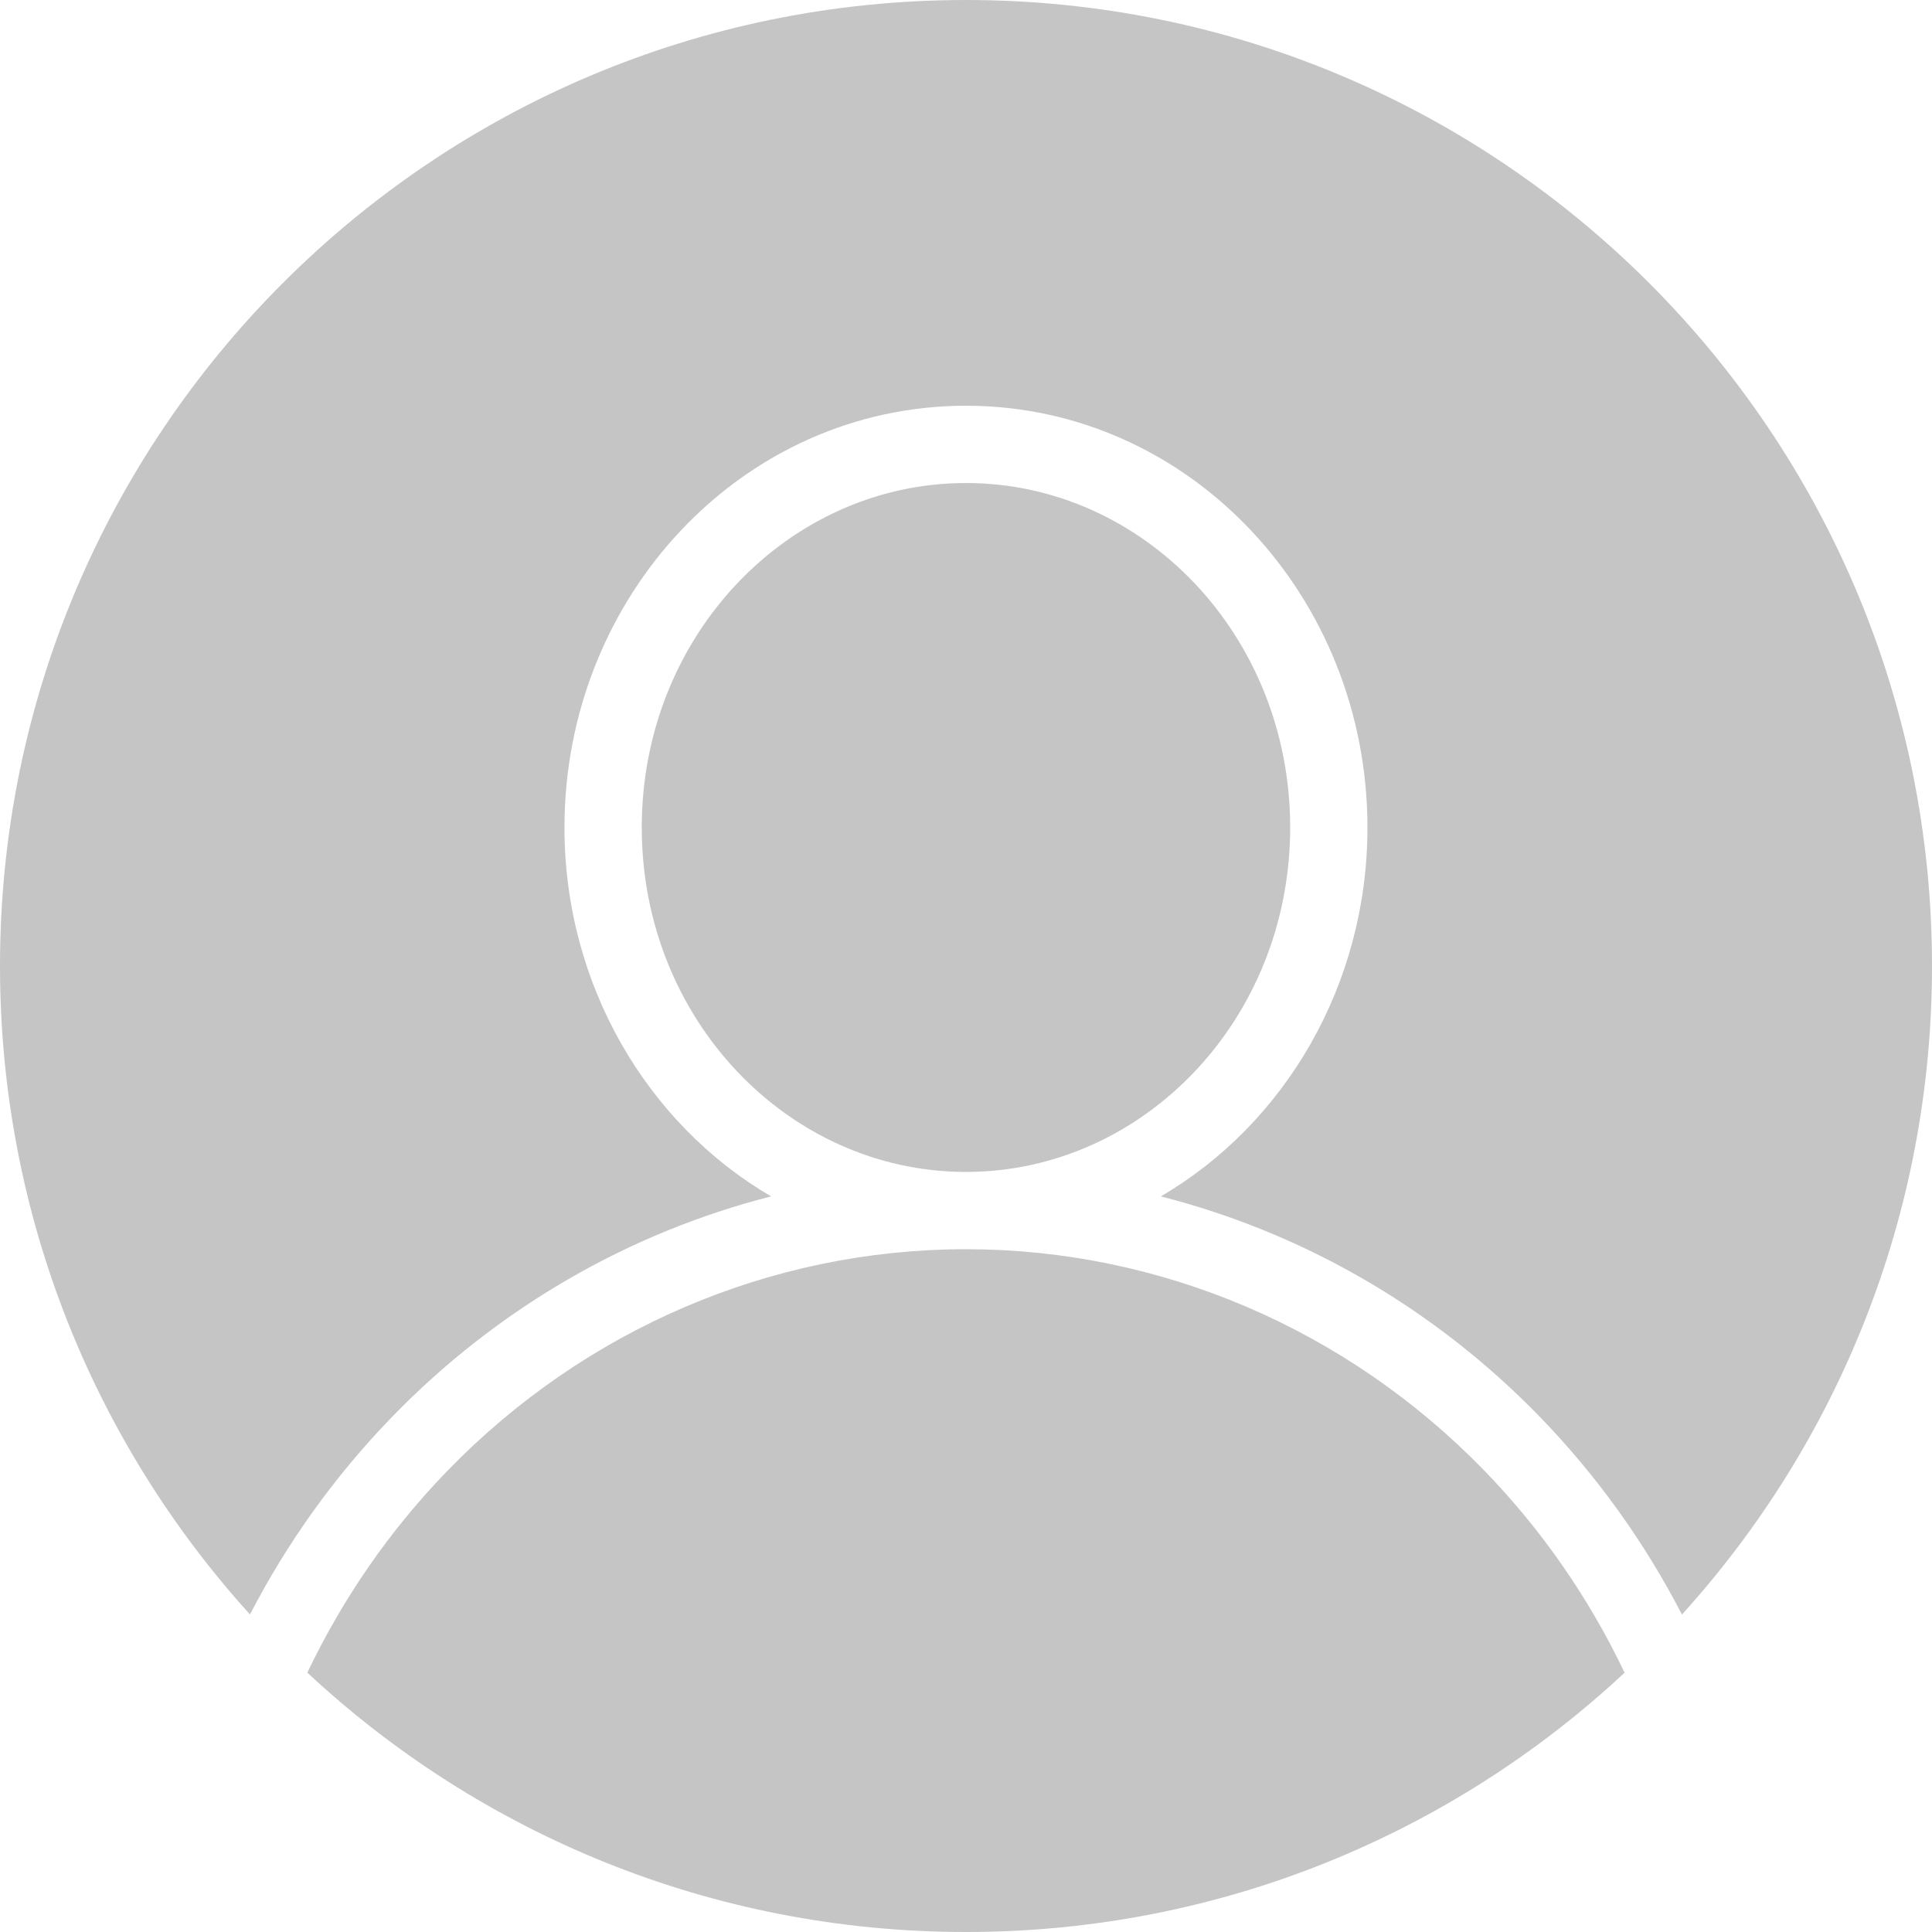 <svg width="100" height="100" viewBox="0 0 100 100" fill="none" xmlns="http://www.w3.org/2000/svg">
<path fill-rule="evenodd" clip-rule="evenodd" d="M84.089 86.578C75.158 94.905 63.174 100 50 100C36.825 100 24.84 94.904 15.908 86.576C17.735 82.743 20.171 79.21 23.15 76.137C30.261 68.801 39.886 64.682 49.913 64.659C49.941 64.659 49.969 64.659 49.998 64.659C50.026 64.659 50.054 64.659 50.083 64.659C55.035 64.67 59.94 65.682 64.519 67.639C69.125 69.607 73.315 72.494 76.846 76.137C79.801 79.186 82.247 82.714 84.089 86.578ZM87.058 83.567C85.117 79.817 82.646 76.373 79.718 73.353C75.821 69.332 71.191 66.14 66.091 63.961C64.137 63.126 62.129 62.446 60.084 61.925C66.49 58.182 70.779 50.989 70.779 42.83C70.779 30.878 61.576 21.001 49.998 21.001C38.42 21.001 29.217 30.878 29.217 42.83C29.217 50.989 33.506 58.182 39.911 61.925C32.535 63.805 25.73 67.728 20.278 73.353C17.329 76.395 14.866 79.841 12.939 83.564C4.898 74.691 0 62.917 0 50C0 22.386 22.386 0 50 0C77.614 0 100 22.386 100 50C100 62.919 95.101 74.693 87.058 83.567ZM50.076 60.659C50.05 60.659 50.024 60.659 49.998 60.659C49.972 60.659 49.946 60.659 49.919 60.659C40.788 60.614 33.217 52.752 33.217 42.83C33.217 32.88 40.831 25.001 49.998 25.001C59.165 25.001 66.779 32.88 66.779 42.83C66.779 52.752 59.208 60.614 50.076 60.659Z" fill="#C5C5C5"/>
</svg>
